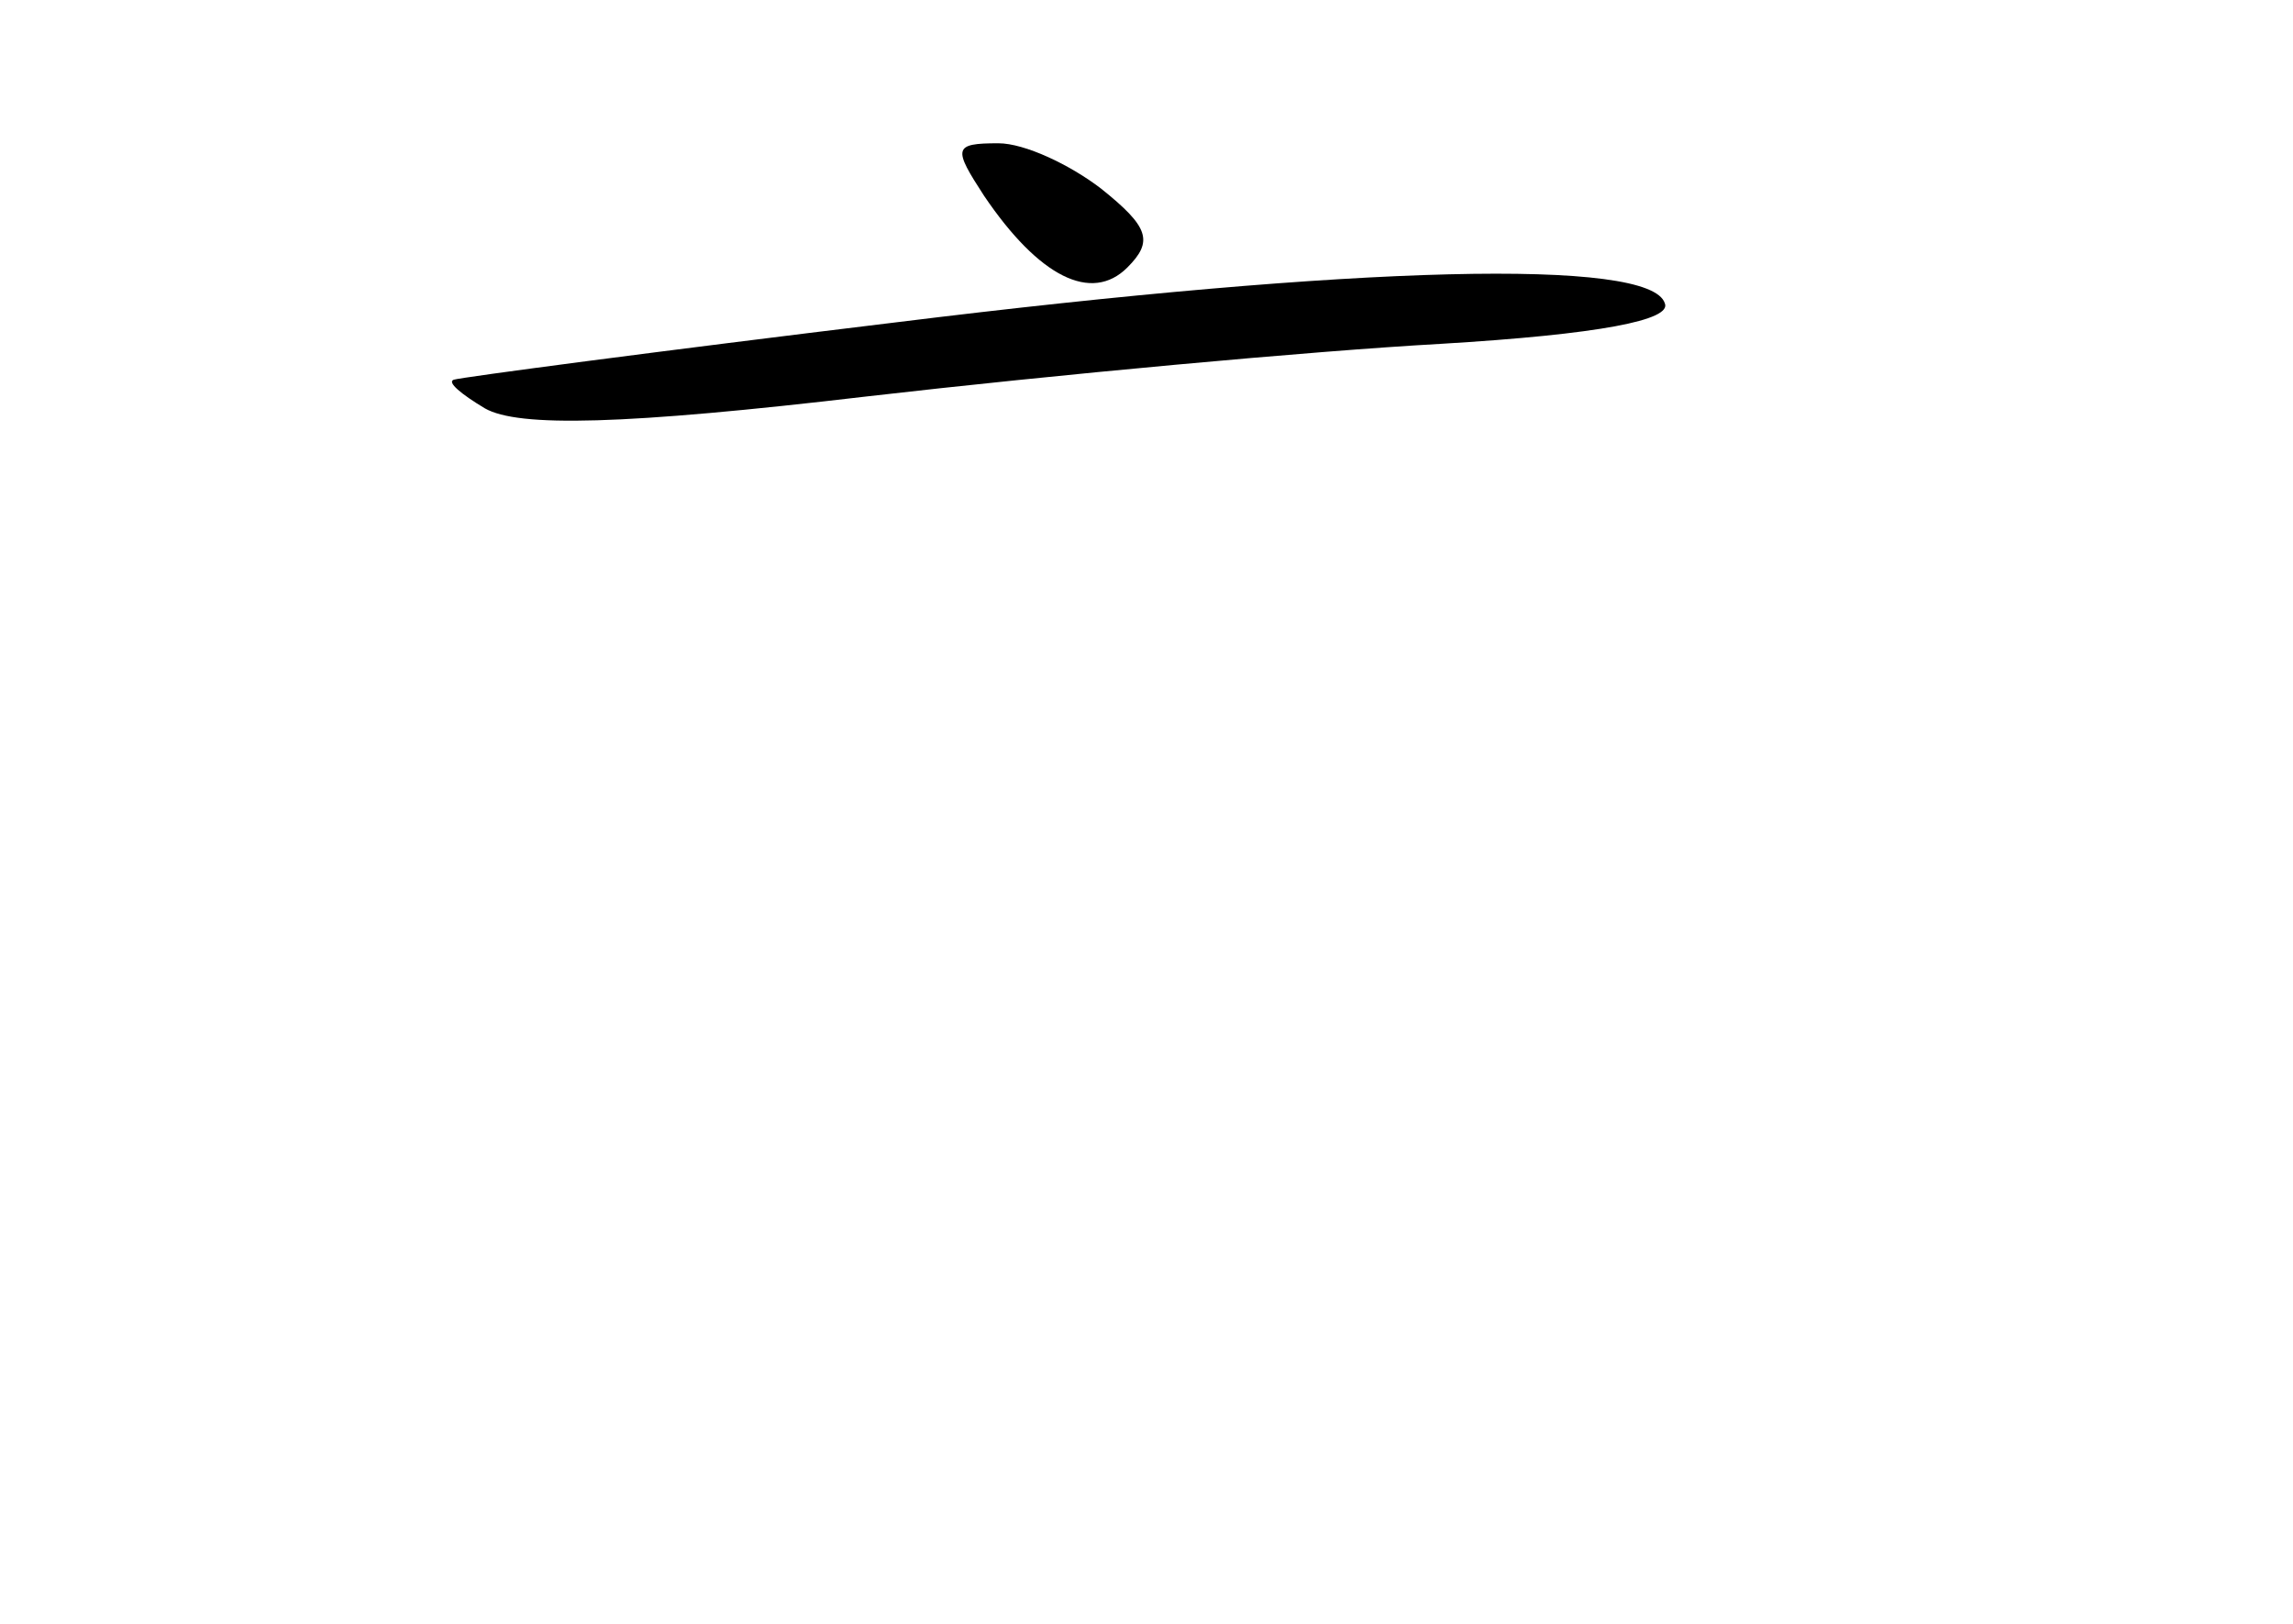 <?xml version="1.0" standalone="no"?>
<!DOCTYPE svg PUBLIC "-//W3C//DTD SVG 20010904//EN"
 "http://www.w3.org/TR/2001/REC-SVG-20010904/DTD/svg10.dtd">
<svg version="1.0" xmlns="http://www.w3.org/2000/svg"
 width="96pt" height="68pt" viewBox="0 0 96 68"
 preserveAspectRatio="xMidYMid meet">
<g transform="translate(0,68) scale(0.1,-0.1)"
fill="#000000" stroke="none">
<path d="M412 598 c23 -34 45 -45 60 -30 11 11 9 17 -11 33 -13 10 -32 19 -43
19 -19 0 -19 -2 -6 -22z"/>
<path d="M375 545 c-99 -12 -182 -23 -185 -24 -3 -1 3 -6 13 -12 14 -8 58 -7
160 5 78 9 186 19 240 22 67 4 97 10 94 17 -6 19 -128 16 -322 -8z"/>
</g>
</svg>
